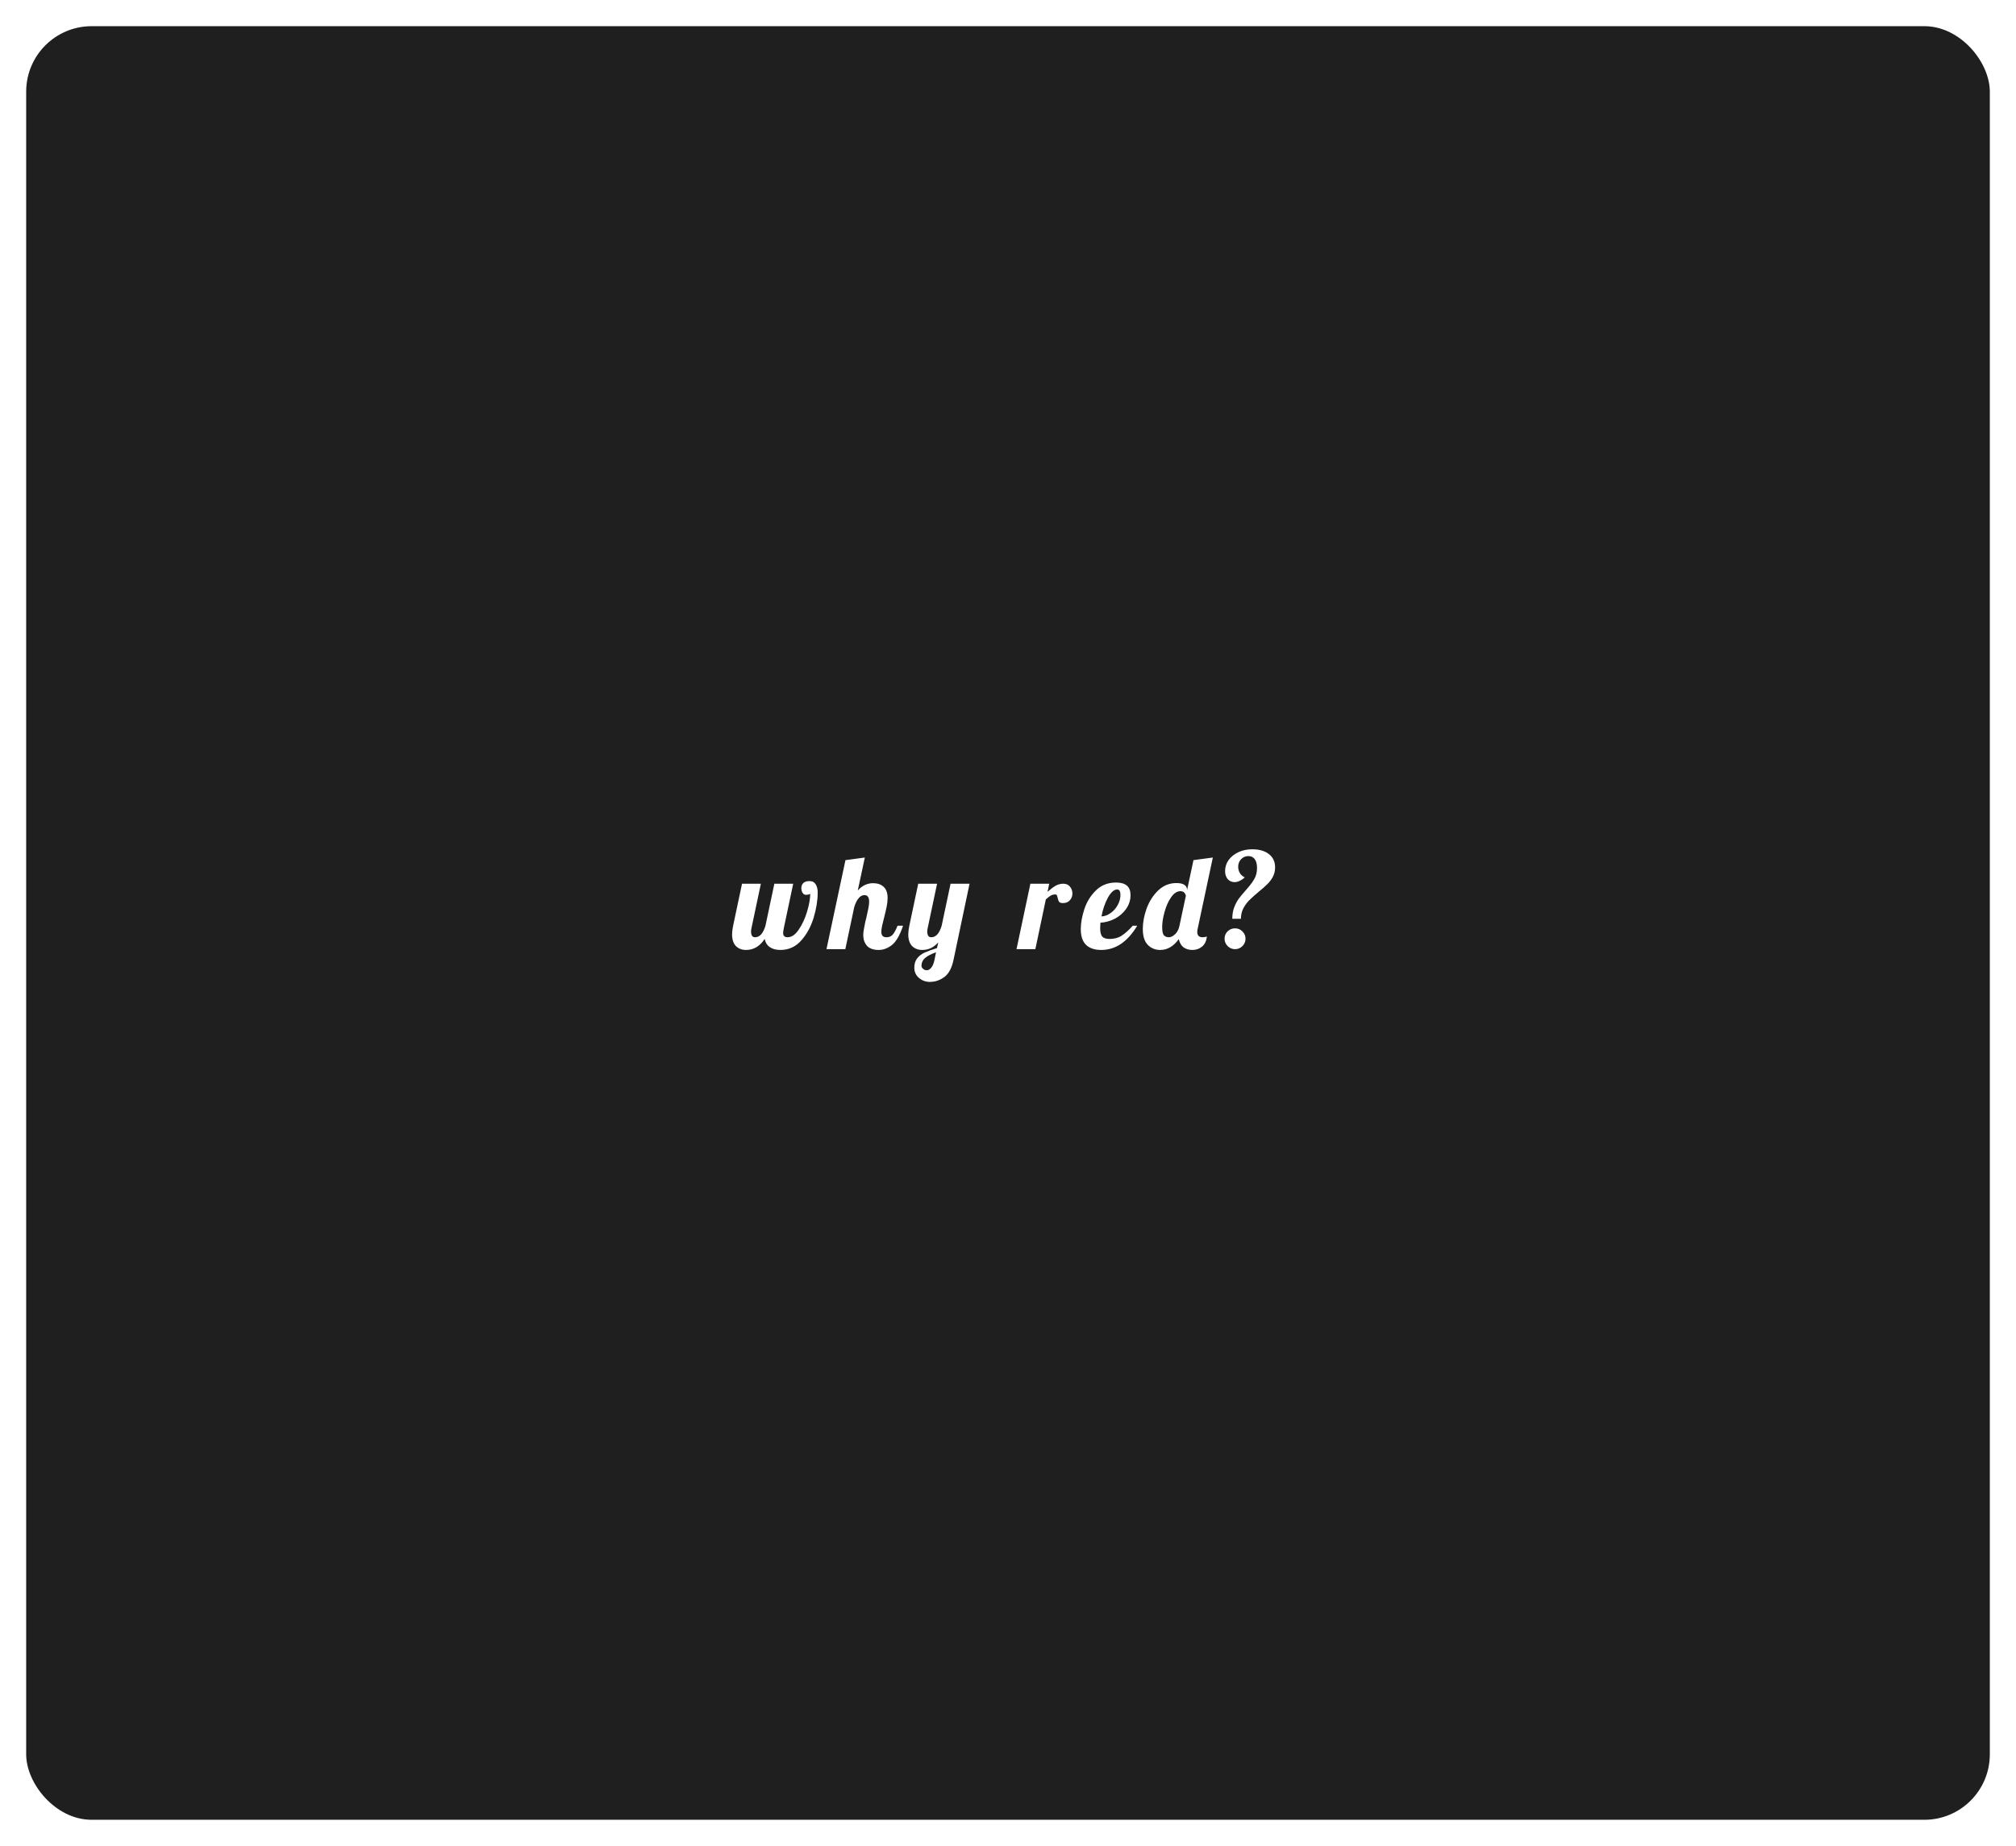<svg width="308" height="282" viewBox="0 0 308 282" fill="none" xmlns="http://www.w3.org/2000/svg">
<g filter="url(#filter0_d)">
<rect x="4" width="300" height="274" rx="10" fill="#1F1F1F"/>
</g>
<path d="M113.985 145.12C113.345 145.12 112.825 144.92 112.425 144.52C112.038 144.12 111.845 143.52 111.845 142.72C111.845 142.387 111.898 141.953 112.005 141.42L113.365 135H116.245L114.805 141.8C114.765 141.96 114.745 142.127 114.745 142.3C114.745 142.887 114.945 143.18 115.345 143.18C115.718 143.18 116.038 143.027 116.305 142.72C116.571 142.4 116.785 141.967 116.945 141.42L118.305 135H121.185L119.745 141.8C119.678 142.133 119.645 142.373 119.645 142.52C119.645 142.96 119.871 143.18 120.325 143.18C120.938 143.18 121.505 142.793 122.025 142.02C122.558 141.247 122.985 140.327 123.305 139.26C123.625 138.193 123.785 137.273 123.785 136.5C123.758 136.567 123.671 136.62 123.525 136.66C123.378 136.687 123.251 136.7 123.145 136.7C122.918 136.7 122.738 136.593 122.605 136.38C122.485 136.167 122.425 135.933 122.425 135.68C122.425 135.36 122.525 135.1 122.725 134.9C122.938 134.7 123.251 134.6 123.665 134.6C124.105 134.6 124.425 134.767 124.625 135.1C124.825 135.42 124.925 135.833 124.925 136.34C124.925 137.54 124.718 138.827 124.305 140.2C123.891 141.56 123.258 142.72 122.405 143.68C121.551 144.64 120.491 145.12 119.225 145.12C118.571 145.12 118.038 144.98 117.625 144.7C117.211 144.42 116.945 144 116.825 143.44C116.078 144.56 115.131 145.12 113.985 145.12ZM134.247 145.12C133.434 145.12 132.834 144.907 132.447 144.48C132.074 144.04 131.887 143.5 131.887 142.86C131.887 142.58 131.921 142.267 131.987 141.92C132.054 141.56 132.121 141.213 132.187 140.88C132.267 140.547 132.321 140.333 132.347 140.24C132.454 139.773 132.554 139.313 132.647 138.86C132.741 138.407 132.787 138.04 132.787 137.76C132.787 137.08 132.547 136.74 132.067 136.74C131.721 136.74 131.414 136.913 131.147 137.26C130.881 137.593 130.667 138.033 130.507 138.58L129.147 145H126.267L129.167 131.4L132.127 131L131.047 136.04C131.714 135.293 132.494 134.92 133.387 134.92C134.067 134.92 134.607 135.107 135.007 135.48C135.407 135.853 135.607 136.42 135.607 137.18C135.607 137.567 135.561 138 135.467 138.48C135.374 138.947 135.241 139.52 135.067 140.2C134.961 140.613 134.861 141.02 134.767 141.42C134.687 141.807 134.647 142.113 134.647 142.34C134.647 142.607 134.707 142.813 134.827 142.96C134.947 143.107 135.154 143.18 135.447 143.18C135.847 143.18 136.167 143.04 136.407 142.76C136.647 142.467 136.887 142.02 137.127 141.42H137.967C137.474 142.887 136.901 143.873 136.247 144.38C135.607 144.873 134.941 145.12 134.247 145.12ZM142.045 150C141.418 150 140.865 149.793 140.385 149.38C139.918 148.98 139.685 148.467 139.685 147.84C139.685 147.253 139.832 146.773 140.125 146.4C140.418 146.027 140.798 145.733 141.265 145.52C141.732 145.307 142.358 145.08 143.145 144.84L143.345 143.96C142.665 144.733 141.852 145.12 140.905 145.12C140.265 145.12 139.745 144.92 139.345 144.52C138.958 144.12 138.765 143.52 138.765 142.72C138.765 142.387 138.818 141.953 138.925 141.42L140.285 135H143.165L141.725 141.8C141.685 141.96 141.665 142.127 141.665 142.3C141.665 142.887 141.865 143.18 142.265 143.18C142.638 143.18 142.958 143.027 143.225 142.72C143.492 142.4 143.705 141.967 143.865 141.42L145.225 135H148.125L145.685 146.6C145.418 147.88 144.945 148.767 144.265 149.26C143.598 149.753 142.858 150 142.045 150ZM141.585 148.22C141.825 148.22 142.052 148.093 142.265 147.84C142.478 147.6 142.645 147.207 142.765 146.66L143.005 145.48C142.298 145.72 141.752 146 141.365 146.32C140.978 146.64 140.785 147.053 140.785 147.56C140.785 147.72 140.865 147.867 141.025 148C141.185 148.147 141.372 148.22 141.585 148.22ZM157.42 135H160.3L160.04 136.24C160.493 135.84 160.9 135.533 161.26 135.32C161.633 135.107 162.033 135 162.46 135C162.887 135 163.22 135.147 163.46 135.44C163.713 135.733 163.84 136.087 163.84 136.5C163.84 136.887 163.713 137.227 163.46 137.52C163.207 137.813 162.853 137.96 162.4 137.96C162.107 137.96 161.907 137.893 161.8 137.76C161.707 137.613 161.633 137.407 161.58 137.14C161.54 136.967 161.5 136.84 161.46 136.76C161.42 136.68 161.347 136.64 161.24 136.64C160.96 136.64 160.72 136.7 160.52 136.82C160.333 136.927 160.087 137.12 159.78 137.4L158.18 145H155.3L157.42 135ZM168.24 145.12C167.253 145.12 166.486 144.867 165.94 144.36C165.393 143.84 165.12 143.033 165.12 141.94C165.12 141.02 165.3 140.007 165.66 138.9C166.02 137.793 166.606 136.84 167.42 136.04C168.233 135.227 169.266 134.82 170.52 134.82C171.986 134.82 172.72 135.46 172.72 136.74C172.72 137.487 172.506 138.173 172.08 138.8C171.653 139.427 171.086 139.933 170.38 140.32C169.673 140.693 168.92 140.907 168.12 140.96C168.093 141.36 168.08 141.627 168.08 141.76C168.08 142.413 168.193 142.86 168.42 143.1C168.646 143.327 169.013 143.44 169.52 143.44C170.24 143.44 170.853 143.273 171.36 142.94C171.88 142.607 172.446 142.1 173.06 141.42H173.74C172.26 143.887 170.426 145.12 168.24 145.12ZM168.28 140C168.773 139.973 169.24 139.8 169.68 139.48C170.133 139.16 170.493 138.753 170.76 138.26C171.04 137.767 171.18 137.247 171.18 136.7C171.18 136.153 171.013 135.88 170.68 135.88C170.2 135.88 169.726 136.3 169.26 137.14C168.806 137.98 168.48 138.933 168.28 140ZM177.255 145.12C176.495 145.12 175.862 144.86 175.355 144.34C174.849 143.82 174.595 143.007 174.595 141.9C174.595 140.913 174.789 139.88 175.175 138.8C175.575 137.707 176.162 136.787 176.935 136.04C177.722 135.28 178.655 134.9 179.735 134.9C180.282 134.9 180.689 134.993 180.955 135.18C181.222 135.367 181.355 135.613 181.355 135.92V136L182.335 131.4L185.295 131L182.995 141.8C182.942 142 182.915 142.193 182.915 142.38C182.915 142.913 183.189 143.18 183.735 143.18C183.975 143.18 184.189 143.14 184.375 143.06C184.322 143.727 184.082 144.24 183.655 144.6C183.242 144.947 182.749 145.12 182.175 145.12C181.642 145.12 181.189 144.987 180.815 144.72C180.455 144.44 180.215 144.02 180.095 143.46C179.295 144.567 178.349 145.12 177.255 145.12ZM178.555 143.18C178.849 143.18 179.142 143.053 179.435 142.8C179.742 142.547 179.969 142.193 180.115 141.74L180.195 141.42L181.175 136.84C181.055 136.373 180.782 136.14 180.355 136.14C179.822 136.14 179.342 136.453 178.915 137.08C178.489 137.693 178.155 138.44 177.915 139.32C177.675 140.187 177.555 140.953 177.555 141.62C177.555 142.287 177.649 142.713 177.835 142.9C178.035 143.087 178.275 143.18 178.555 143.18ZM188.267 140.36C188.267 139.72 188.361 139.147 188.547 138.64C188.747 138.12 188.981 137.673 189.247 137.3C189.527 136.927 189.887 136.493 190.327 136C190.901 135.36 191.327 134.8 191.607 134.32C191.901 133.827 192.047 133.253 192.047 132.6C192.047 132.027 191.934 131.58 191.707 131.26C191.481 130.94 191.154 130.78 190.727 130.78C190.287 130.78 189.914 130.94 189.607 131.26C189.314 131.567 189.167 131.953 189.167 132.42C189.167 132.767 189.254 133.087 189.427 133.38C189.601 133.66 189.834 133.867 190.127 134V134.08C189.887 134.293 189.634 134.46 189.367 134.58C189.114 134.7 188.867 134.76 188.627 134.76C188.201 134.76 187.847 134.607 187.567 134.3C187.301 133.98 187.167 133.573 187.167 133.08C187.167 132.453 187.347 131.887 187.707 131.38C188.081 130.873 188.581 130.473 189.207 130.18C189.834 129.887 190.534 129.74 191.307 129.74C192.387 129.74 193.241 129.987 193.867 130.48C194.494 130.973 194.807 131.647 194.807 132.5C194.807 133.02 194.694 133.5 194.467 133.94C194.241 134.367 193.954 134.747 193.607 135.08C193.274 135.413 192.827 135.807 192.267 136.26C191.667 136.767 191.194 137.193 190.847 137.54C190.501 137.887 190.201 138.3 189.947 138.78C189.707 139.247 189.587 139.773 189.587 140.36H188.267ZM188.687 145C188.261 145 187.887 144.847 187.567 144.54C187.247 144.22 187.087 143.84 187.087 143.4C187.087 142.96 187.241 142.587 187.547 142.28C187.867 141.973 188.247 141.82 188.687 141.82C189.127 141.82 189.501 141.973 189.807 142.28C190.127 142.587 190.287 142.96 190.287 143.4C190.287 143.84 190.127 144.22 189.807 144.54C189.501 144.847 189.127 145 188.687 145Z" fill="white"/>
<defs>
<filter id="filter0_d" x="0" y="0" width="308" height="282" filterUnits="userSpaceOnUse" color-interpolation-filters="sRGB">
<feFlood flood-opacity="0" result="BackgroundImageFix"/>
<feColorMatrix in="SourceAlpha" type="matrix" values="0 0 0 0 0 0 0 0 0 0 0 0 0 0 0 0 0 0 127 0"/>
<feOffset dy="4"/>
<feGaussianBlur stdDeviation="2"/>
<feColorMatrix type="matrix" values="0 0 0 0 0 0 0 0 0 0 0 0 0 0 0 0 0 0 0.25 0"/>
<feBlend mode="normal" in2="BackgroundImageFix" result="effect1_dropShadow"/>
<feBlend mode="normal" in="SourceGraphic" in2="effect1_dropShadow" result="shape"/>
</filter>
</defs>
</svg>
